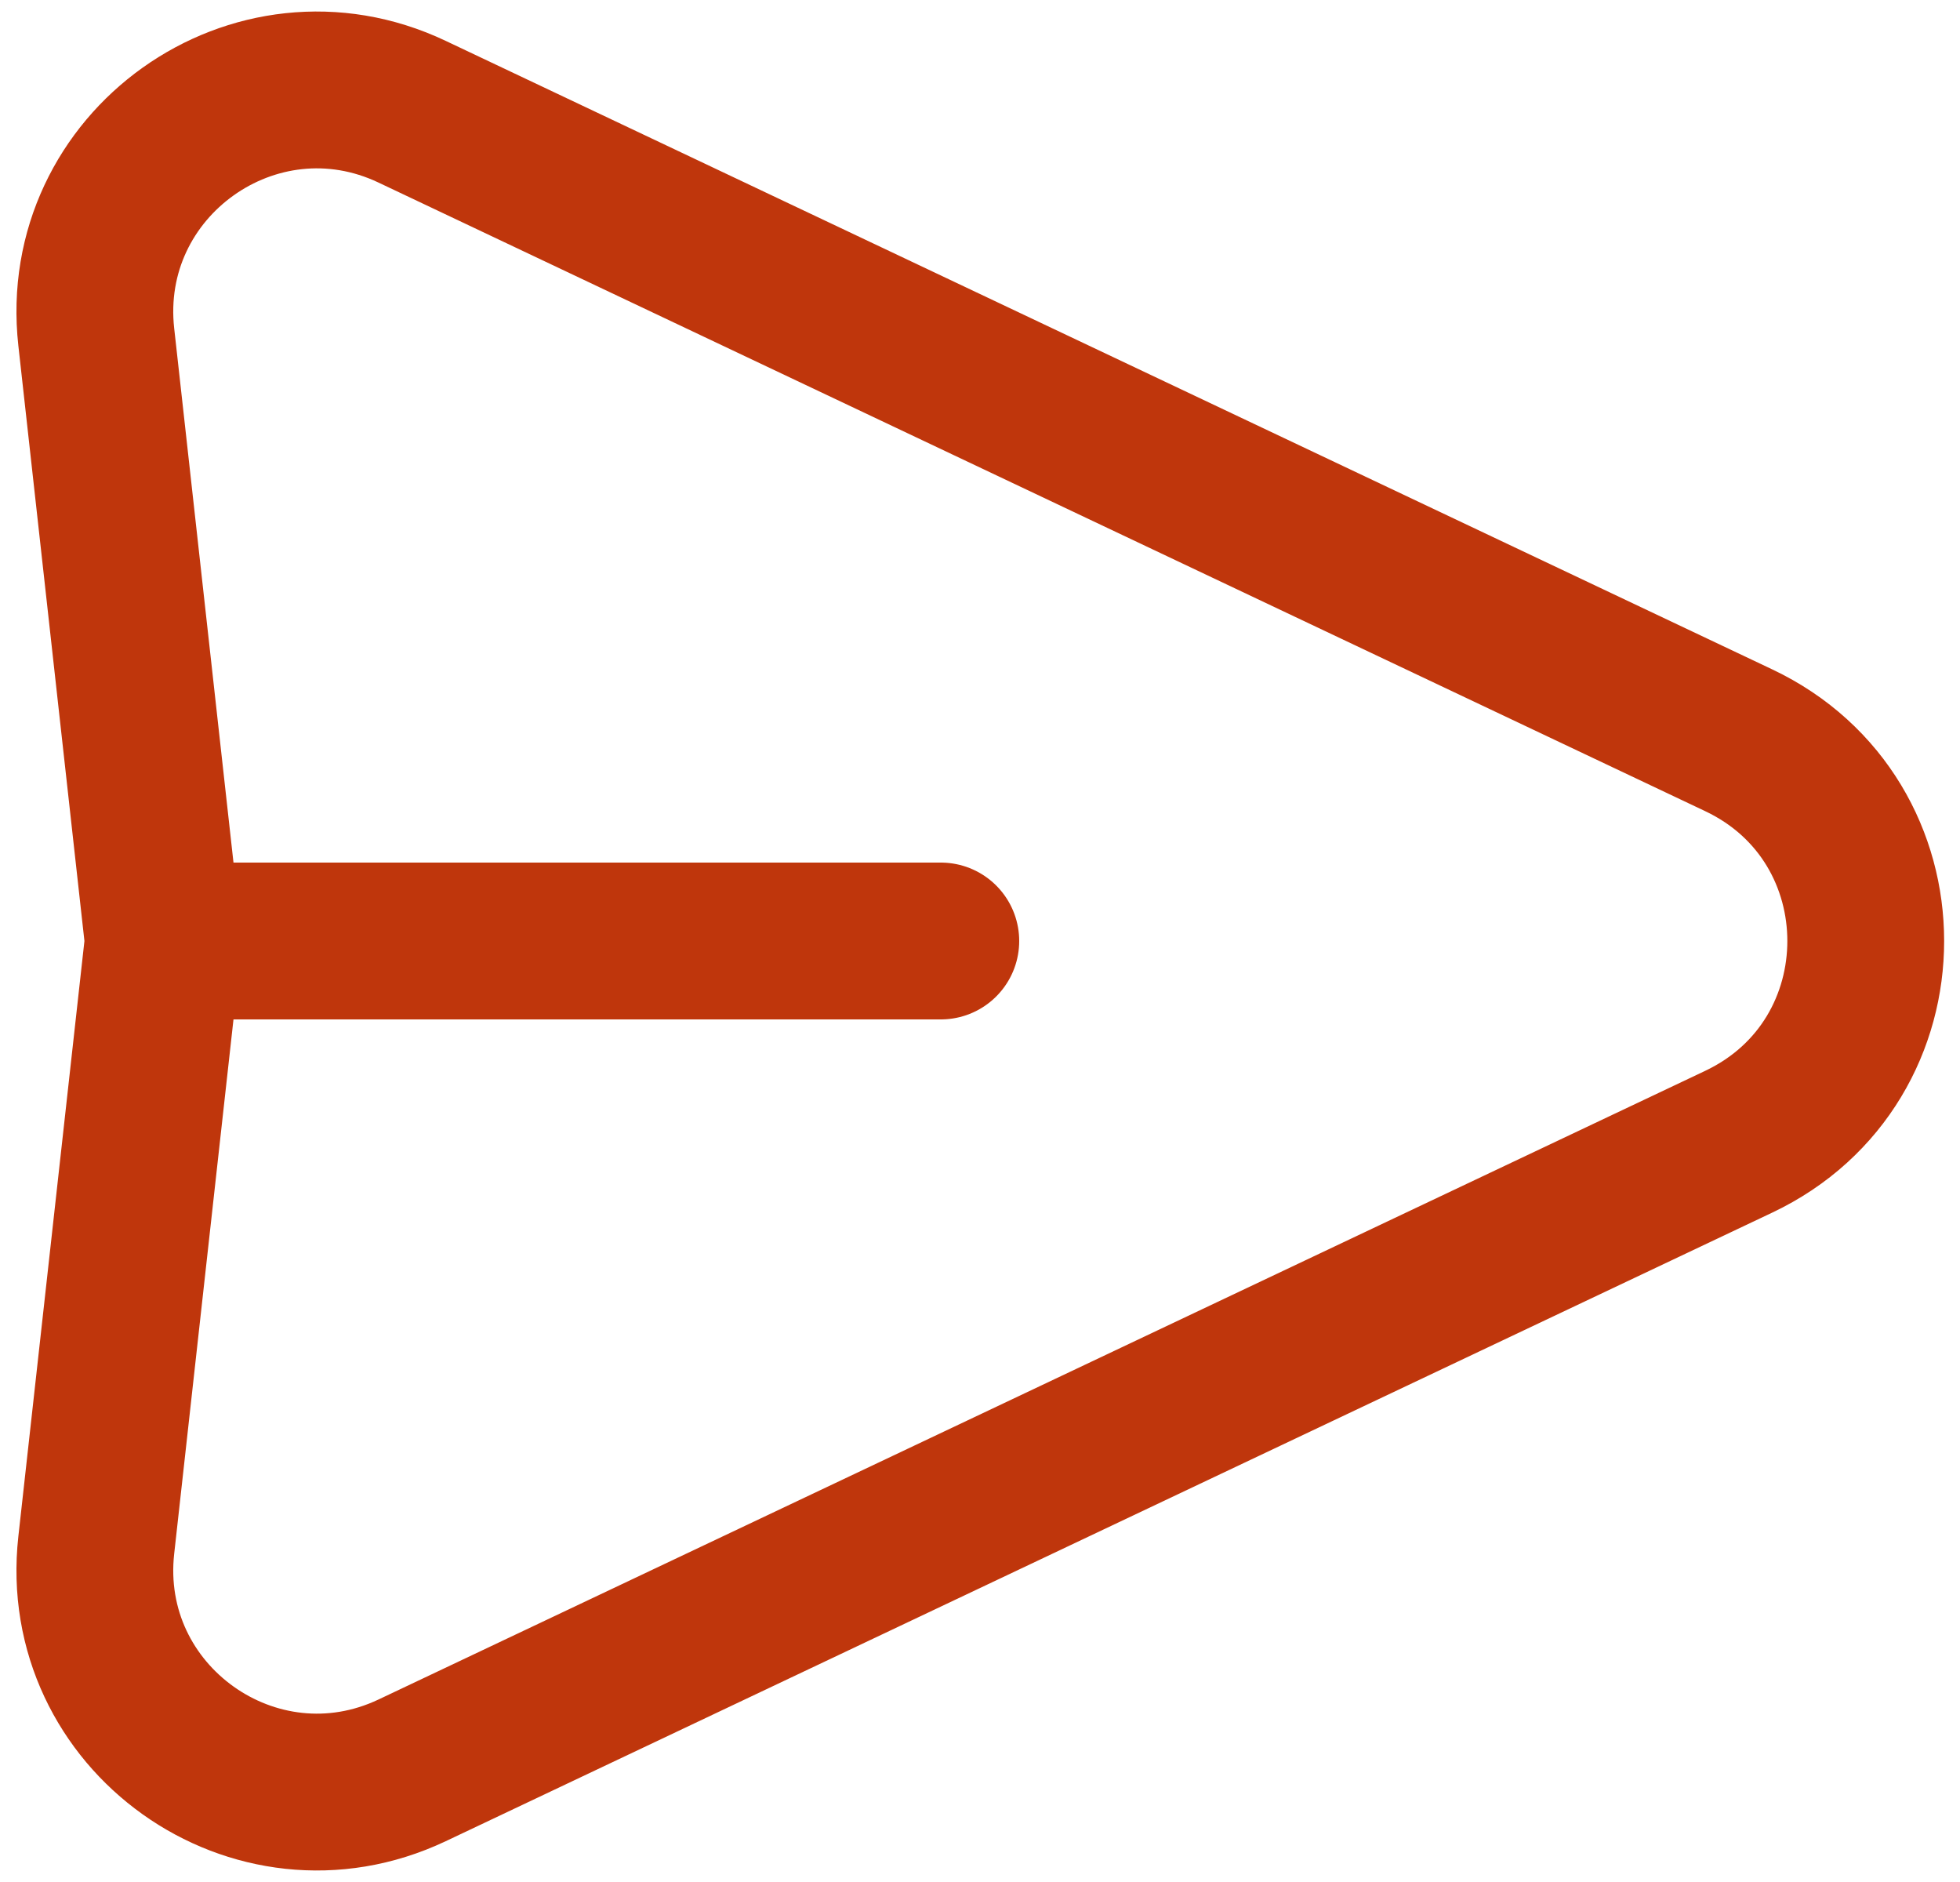 <svg width="25" height="24" viewBox="0 0 25 24" fill="none" xmlns="http://www.w3.org/2000/svg">
<path d="M2.083 12L1.228 4.298C0.983 2.093 3.252 0.474 5.257 1.425L22.177 9.44C24.338 10.463 24.338 13.537 22.177 14.56L5.257 22.576C3.252 23.525 0.983 21.907 1.228 19.703L2.083 12ZM2.083 12H12" stroke="#BF360C" stroke-width="2" stroke-linecap="round" stroke-linejoin="round"/>
</svg>

